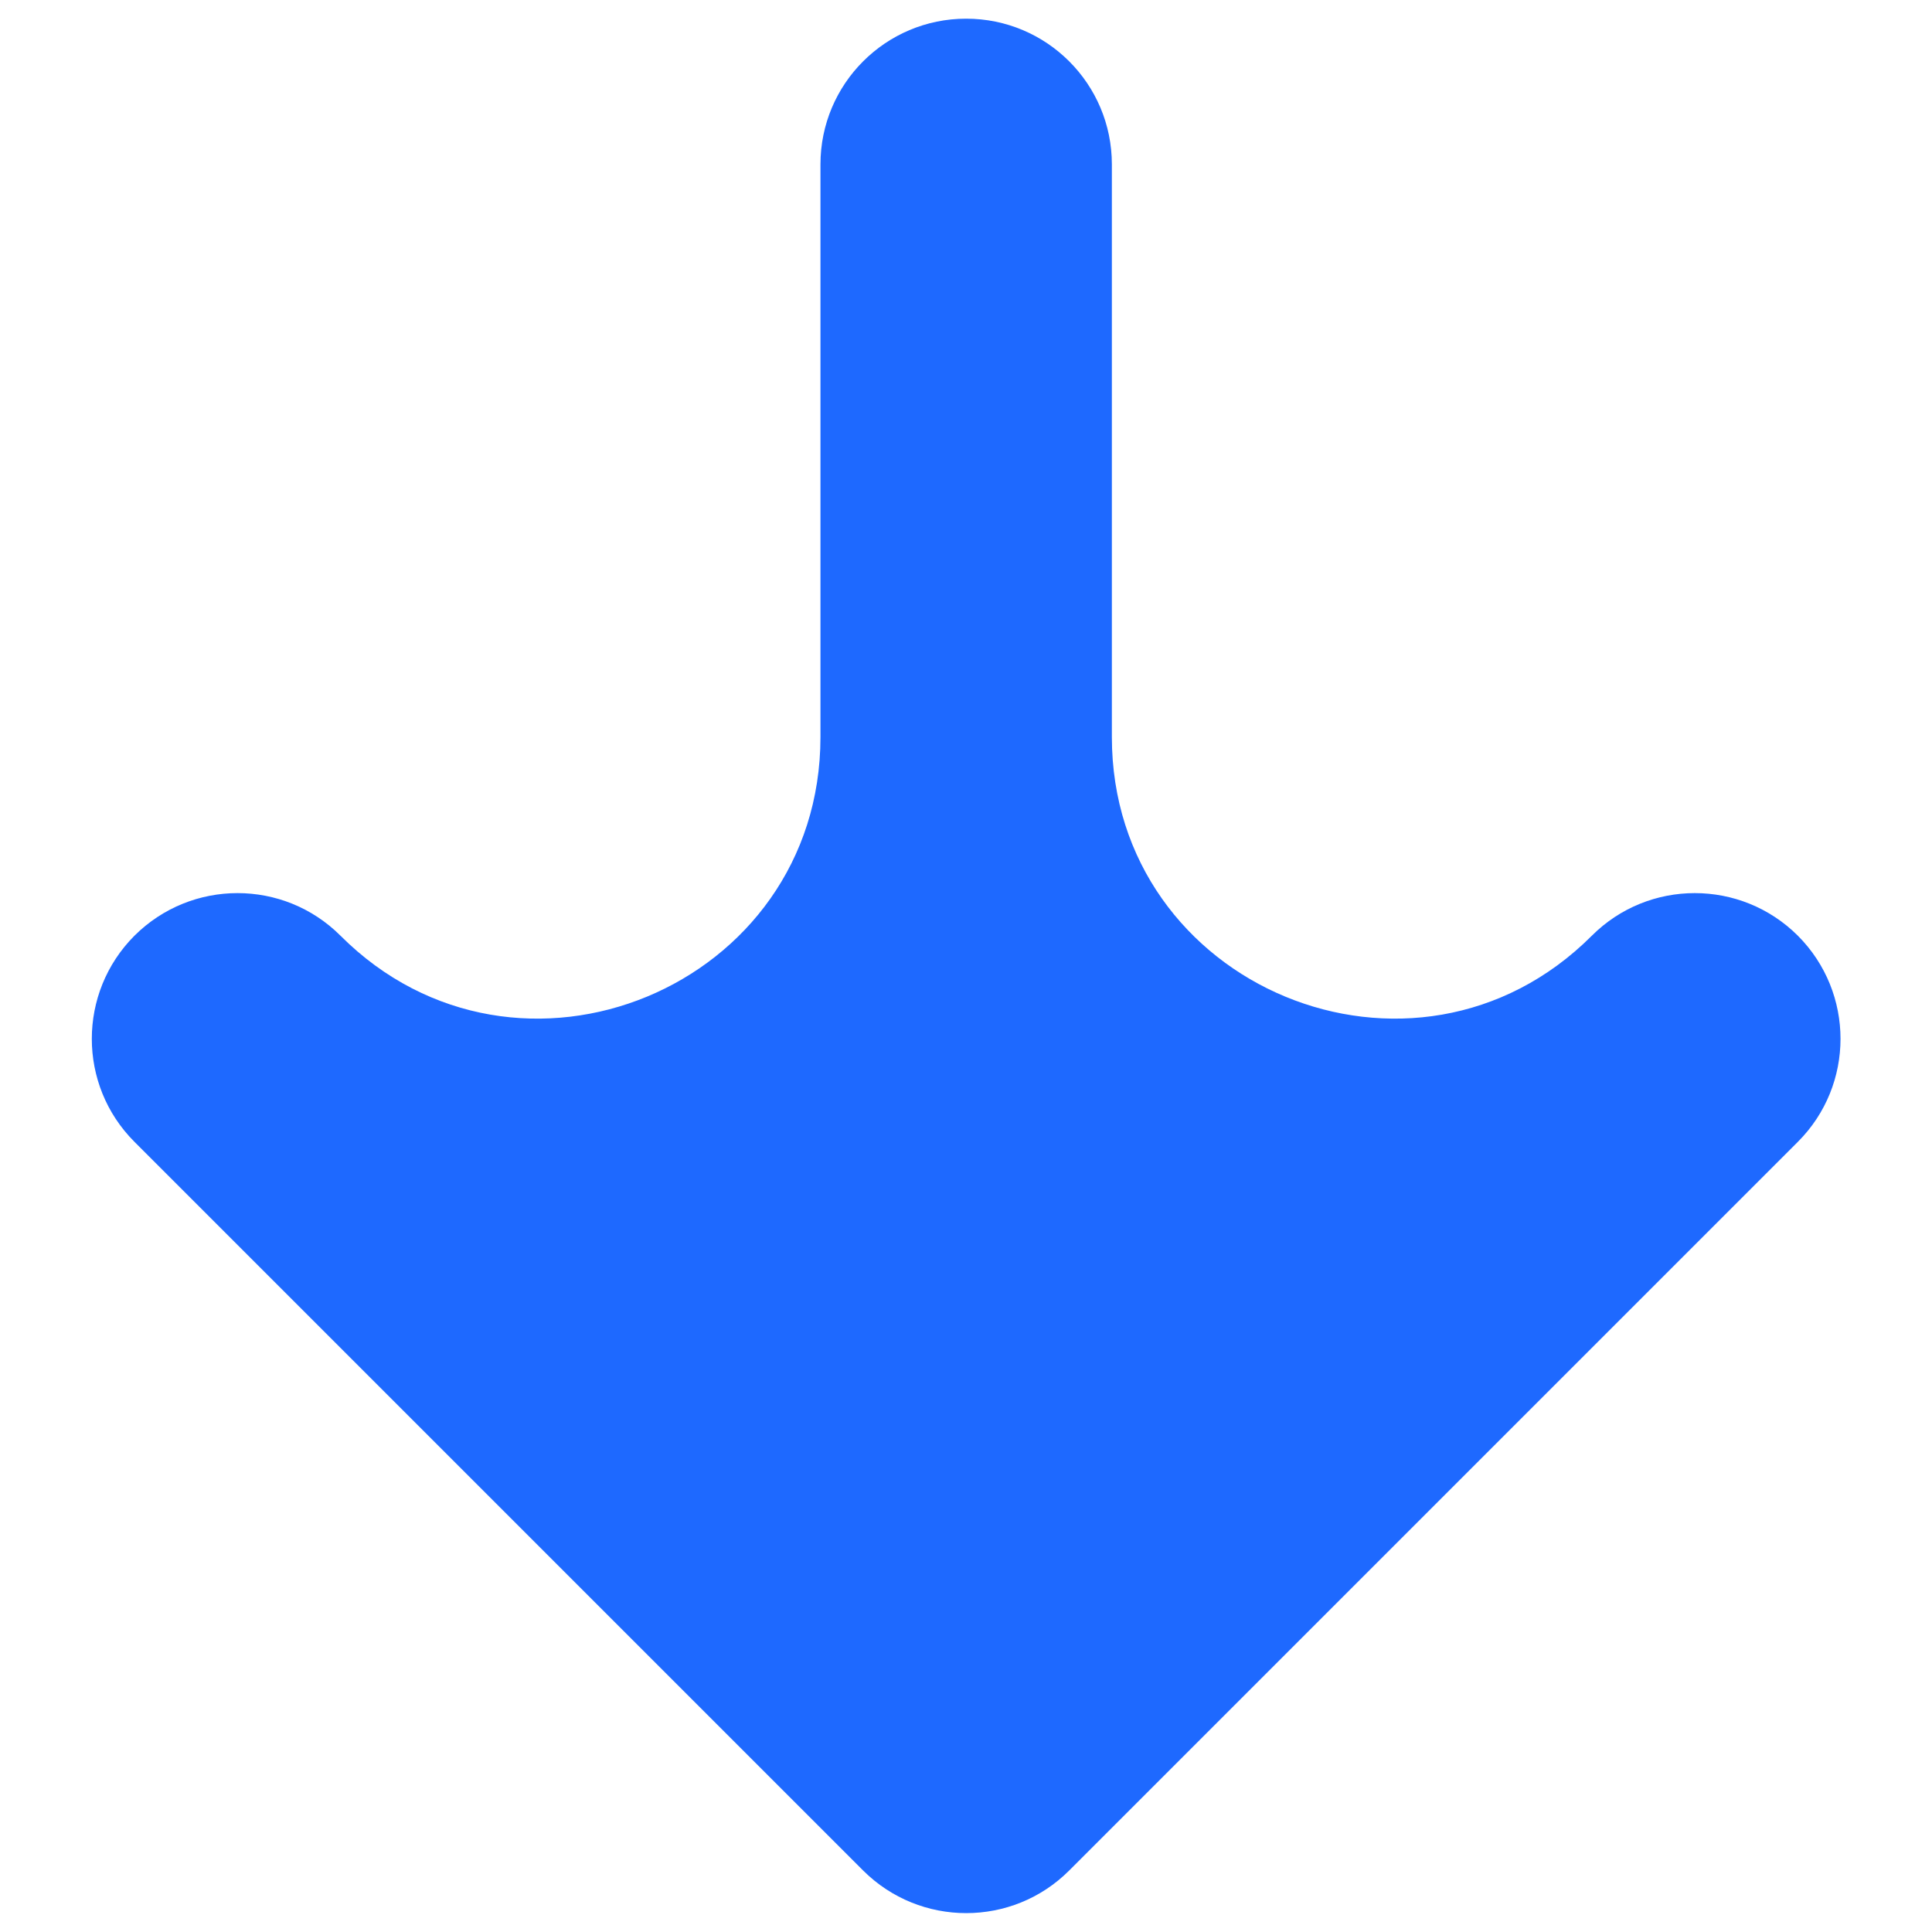 <svg width="12" height="12" viewBox="0 0 12 12" fill="none" xmlns="http://www.w3.org/2000/svg">
    <path d="M9.887 5.812C10.24 5.459 10.813 5.459 11.167 5.812C11.52 6.166 11.52 6.739 11.167 7.092L6.641 11.618C6.288 11.971 5.715 11.971 5.361 11.618L0.835 7.092C0.482 6.739 0.482 6.166 0.835 5.812C1.189 5.459 1.762 5.459 2.115 5.812C3.215 6.912 5.096 6.133 5.096 4.578L5.096 1.021C5.096 0.521 5.501 0.116 6.001 0.116C6.501 0.116 6.906 0.521 6.906 1.021L6.906 4.578C6.906 6.133 8.787 6.912 9.887 5.812Z"
          fill="#1E69FF"/>
</svg>
